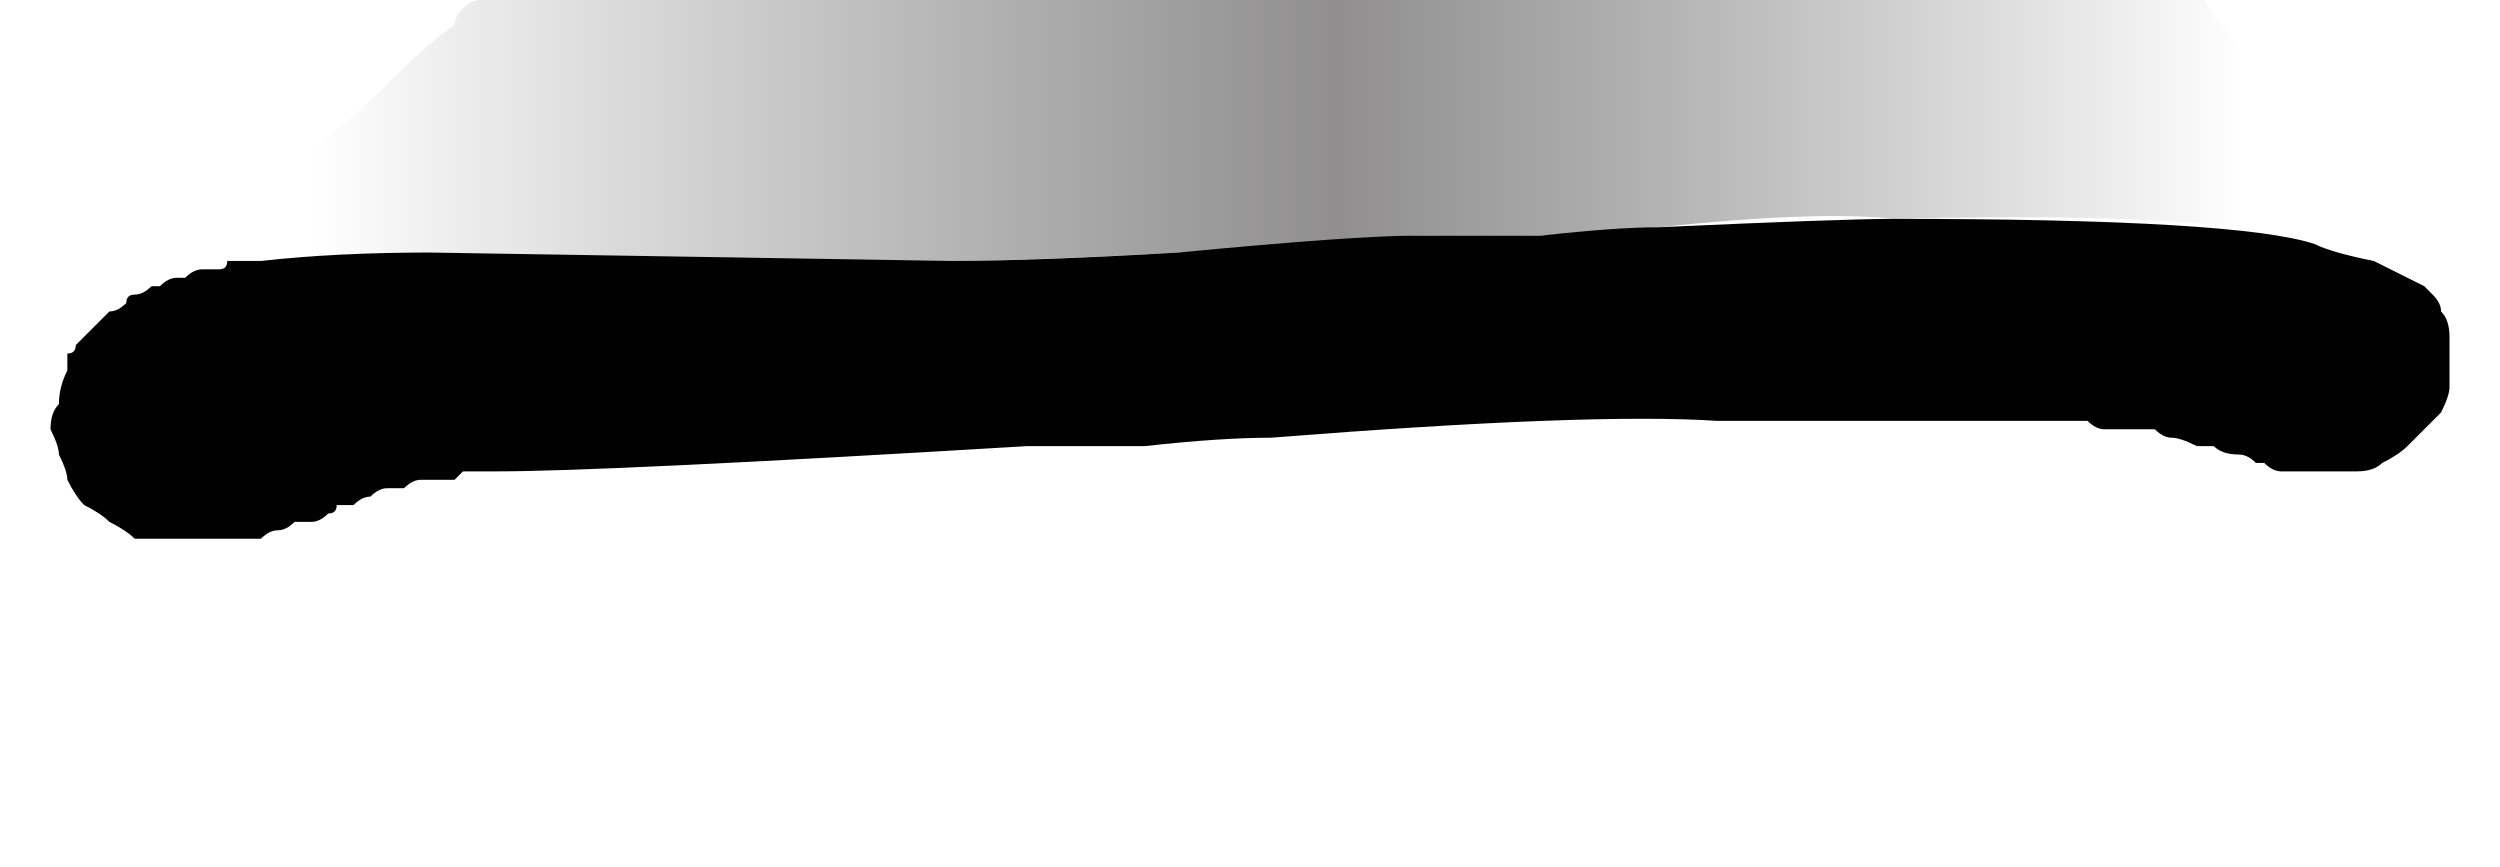 <?xml version="1.0" encoding="UTF-8" standalone="no"?>
<svg xmlns:xlink="http://www.w3.org/1999/xlink" height="5.15px" width="14.85px" xmlns="http://www.w3.org/2000/svg">
  <g transform="matrix(1.0, 0.0, 0.0, 1.0, 7.4, 2.55)">
    <path d="M6.35 -1.1 Q6.35 -1.2 6.35 -1.25 6.35 -1.35 6.35 -1.4 6.35 -1.5 6.3 -1.55 6.3 -1.65 6.25 -1.7 6.25 -1.75 6.2 -1.85 6.15 -1.9 6.1 -1.95 6.1 -2.0 6.05 -2.1 6.0 -2.15 5.95 -2.2 5.9 -2.25 5.85 -2.35 5.8 -2.4 5.75 -2.45 5.7 -2.55 5.65 -2.6 5.6 -2.65 5.55 -2.7 5.5 -2.75 5.45 -2.8 5.4 -2.9 5.35 -2.95 5.3 -3.0 5.25 -3.05 5.15 -3.1 5.1 -3.15 5.0 -3.25 4.9 -3.3 4.8 -3.35 4.7 -3.4 4.6 -3.5 4.5 -3.55 4.4 -3.6 4.3 -3.65 4.2 -3.7 4.1 -3.75 3.95 -3.8 3.85 -3.85 3.75 -3.9 3.6 -3.9 3.5 -3.95 3.35 -3.95 3.2 -3.95 3.05 -4.0 2.9 -4.0 2.75 -4.0 2.65 -4.0 2.5 -4.0 2.35 -4.0 2.2 -4.0 2.05 -4.0 1.9 -3.95 1.75 -3.95 1.6 -3.95 1.45 -3.9 1.3 -3.9 1.15 -3.85 1.0 -3.85 0.95 -3.85 0.85 -3.8 0.75 -3.8 0.7 -3.8 0.6 -3.75 0.55 -3.75 0.45 -3.7 0.4 -3.7 0.3 -3.7 0.25 -3.7 0.15 -3.65 0.1 -3.65 0.0 -3.65 -0.1 -3.65 -0.15 -3.65 -0.25 -3.65 -0.3 -3.65 -0.95 -3.7 -1.4 -3.75 -1.7 -3.75 -1.85 -3.75 -2.0 -3.75 -2.15 -3.75 -2.3 -3.75 -2.45 -3.7 -2.6 -3.7 -2.75 -3.65 -2.9 -3.6 -3.05 -3.6 -3.2 -3.5 -3.3 -3.45 -3.45 -3.4 -3.6 -3.3 -3.7 -3.25 -3.85 -3.15 -3.95 -3.05 -4.0 -3.0 -4.05 -2.95 -4.1 -2.9 -4.15 -2.9 -4.2 -2.85 -4.25 -2.8 -4.3 -2.75 -4.35 -2.7 -4.35 -2.7 -4.45 -2.65 -4.5 -2.6 -4.55 -2.55 -4.6 -2.55 -4.65 -2.5 -4.7 -2.45 -4.7 -2.4 -4.85 -2.3 -5.05 -2.1 -5.35 -1.8 -5.45 -1.75 -5.5 -1.7 -5.55 -1.7 -5.55 -1.65 -5.6 -1.6 -5.65 -1.55 -5.65 -1.5 -5.7 -1.45 -5.7 -1.45 -5.75 -1.4 -5.75 -1.35 -5.8 -1.3 -5.8 -1.25 -5.8 -1.2 -5.85 -1.15 -5.85 -1.1 -5.85 -1.0 -5.8 -1.0 -5.75 -1.0 -5.65 -1.0 -5.6 -1.0 -5.55 -1.0 -5.5 -1.0 -5.4 -1.0 -5.35 -1.05 -5.3 -1.05 -5.25 -1.05 -5.15 -1.05 -5.1 -1.05 -5.05 -1.05 -4.95 -1.05 -4.9 -1.05 -4.85 -1.05 -2.3 -1.0 -1.75 -1.0 -1.3 -1.0 -0.4 -1.05 0.55 -1.1 1.0 -1.15 1.3 -1.15 1.75 -1.15 2.45 -1.2 2.45 -1.2 3.4 -1.3 3.85 -1.25 5.8 -1.3 6.35 -1.1 L6.35 -1.1" fill="url(#gradient0)" fill-rule="evenodd" stroke="none"/>
    <path d="M6.35 -1.1 Q5.9 -1.25 3.85 -1.25 3.55 -1.25 2.45 -1.2 2.2 -1.2 1.75 -1.15 1.25 -1.15 1.0 -1.15 0.65 -1.15 -0.4 -1.05 -1.25 -1.0 -1.75 -1.0 -1.8 -1.0 -4.85 -1.05 -5.4 -1.05 -5.85 -1.0 -5.9 -1.0 -5.95 -1.0 -6.0 -1.0 -6.05 -1.0 -6.05 -0.95 -6.1 -0.95 -6.15 -0.95 -6.2 -0.95 -6.25 -0.95 -6.3 -0.9 -6.35 -0.9 -6.35 -0.9 -6.4 -0.9 -6.45 -0.85 -6.5 -0.85 -6.5 -0.85 -6.55 -0.8 -6.6 -0.8 -6.65 -0.8 -6.65 -0.75 -6.7 -0.7 -6.75 -0.7 -6.8 -0.65 -6.8 -0.65 -6.85 -0.6 -6.85 -0.6 -6.9 -0.55 -6.95 -0.5 -6.95 -0.45 -7.0 -0.45 -7.0 -0.4 -7.0 -0.35 -7.05 -0.25 -7.05 -0.15 -7.1 -0.1 -7.1 0.0 -7.05 0.1 -7.05 0.15 -7.0 0.25 -7.0 0.3 -6.95 0.4 -6.9 0.45 -6.8 0.5 -6.75 0.55 -6.65 0.6 -6.6 0.65 -6.5 0.65 -6.4 0.65 -6.35 0.65 -6.3 0.65 -6.25 0.65 -6.2 0.65 -6.15 0.65 -6.1 0.65 -6.05 0.65 -5.95 0.65 -5.9 0.65 -5.85 0.65 -5.8 0.6 -5.75 0.6 -5.7 0.6 -5.65 0.55 -5.6 0.55 -5.55 0.55 -5.5 0.55 -5.45 0.5 -5.4 0.5 -5.4 0.45 -5.35 0.45 -5.3 0.45 -5.25 0.4 -5.2 0.4 -5.15 0.35 -5.1 0.35 -5.05 0.35 -5.0 0.35 -4.95 0.3 -4.9 0.3 -4.85 0.3 -4.8 0.3 -4.75 0.3 -4.7 0.3 -4.65 0.25 -4.65 0.25 -4.6 0.25 -4.55 0.25 -4.5 0.25 -4.45 0.25 -3.8 0.25 -1.3 0.1 -1.2 0.1 -0.6 0.1 -0.15 0.05 0.15 0.05 2.05 -0.1 2.8 -0.05 3.0 -0.05 3.85 -0.05 4.45 -0.05 4.85 -0.05 4.9 -0.05 5.0 -0.05 5.05 0.0 5.1 0.0 5.2 0.0 5.25 0.0 5.3 0.0 5.4 0.0 5.45 0.05 5.5 0.05 5.55 0.05 5.65 0.1 5.7 0.1 5.75 0.1 5.8 0.15 5.9 0.15 5.95 0.15 6.0 0.2 6.0 0.2 6.05 0.2 6.1 0.25 6.15 0.25 6.2 0.25 6.25 0.25 6.3 0.25 6.35 0.25 6.4 0.25 6.4 0.25 6.45 0.25 6.5 0.25 6.55 0.25 6.6 0.25 6.7 0.25 6.75 0.2 6.85 0.15 6.9 0.1 6.95 0.05 7.0 0.0 7.05 -0.05 7.1 -0.1 7.15 -0.2 7.15 -0.25 7.15 -0.3 7.15 -0.4 7.15 -0.5 7.15 -0.55 7.15 -0.65 7.1 -0.7 7.1 -0.75 7.05 -0.8 7.05 -0.8 7.0 -0.85 6.9 -0.9 6.7 -1.0 6.45 -1.05 6.35 -1.1 L6.35 -1.1" fill="#010101" fill-rule="evenodd" stroke="none"/>
    <path d="M-0.75 4.1 Q-0.6 4.1 -0.5 4.1 -0.35 4.1 -0.25 4.1 -0.1 4.1 0.05 4.1 0.15 4.1 0.3 4.1 0.4 4.05 0.55 4.05 0.7 4.05 0.8 4.0 0.95 4.0 1.05 3.95 1.2 3.95 1.3 3.9 1.4 3.85 1.4 3.85 1.45 3.85 1.5 3.85 1.6 3.8 1.65 3.8 1.7 3.75 1.75 3.75 1.8 3.75 1.85 3.7 1.9 3.65 1.95 3.65 1.95 3.6 2.0 3.6 2.05 3.55 2.1 3.5 2.15 3.45 2.15 3.45 2.2 3.4 2.2 3.35 2.2 3.3 2.2 3.3 2.25 3.25 2.2 3.2 2.2 3.15 2.2 3.1 2.2 3.05 2.15 3.05 2.15 3.0 2.1 2.95 2.05 2.95 2.05 2.95 2.0 2.9 1.95 2.9 1.9 2.9 1.85 2.9 1.7 2.9 1.4 2.95 1.1 3.05 0.95 3.05 0.8 3.05 0.7 3.1 0.6 3.1 0.45 3.1 0.35 3.15 0.2 3.15 0.1 3.15 0.0 3.2 -0.15 3.2 -0.25 3.2 -0.4 3.2 -0.5 3.2 -0.65 3.2 -0.75 3.2 -0.85 3.2 -1.0 3.2 -1.6 3.2 -1.8 3.1 -1.85 3.1 -1.85 3.1 -1.9 3.1 -1.9 3.1 -1.95 3.15 -2.0 3.15 -2.0 3.15 -2.05 3.2 -2.1 3.2 -2.1 3.25 -2.15 3.25 -2.15 3.3 -2.15 3.3 -2.2 3.35 -2.2 3.4 -2.2 3.4 -2.2 3.45 -2.2 3.5 -2.2 3.55 -2.2 3.6 -2.2 3.65 -2.2 3.65 -2.2 3.7 -2.15 3.75 -2.15 3.8 -2.1 3.8 -2.1 3.85 -2.05 3.9 -2.05 3.9 -2.0 3.95 -1.95 3.95 -1.9 4.0 -1.85 4.0 -1.85 4.05 -1.8 4.05 -1.75 4.05 -1.75 4.05 -1.7 4.05 -1.65 4.1 -1.6 4.1 -1.6 4.1 -1.55 4.1 -1.5 4.1 -1.5 4.1 -1.45 4.1 -1.4 4.1 -1.35 4.1 -1.35 4.1 -1.2 4.1 -0.75 4.1 L-0.75 4.1" fill="url(#gradient1)" fill-rule="evenodd" stroke="none"/>
  </g>
  <defs>
    <linearGradient gradientTransform="matrix(-0.007, 0.0, 0.0, 0.007, 0.2, -2.45)" gradientUnits="userSpaceOnUse" id="gradient0" spreadMethod="pad" x1="-819.2" x2="819.2">
      <stop offset="0.0" stop-color="#000000" stop-opacity="0.0"/>
      <stop offset="0.471" stop-color="#231f20" stop-opacity="0.502"/>
      <stop offset="1.0" stop-color="#000000" stop-opacity="0.0"/>
    </linearGradient>
    <linearGradient gradientTransform="matrix(-0.003, 0.0, 0.0, 0.003, 0.0, 3.5)" gradientUnits="userSpaceOnUse" id="gradient1" spreadMethod="pad" x1="-819.2" x2="819.2">
      <stop offset="0.0" stop-color="#000000" stop-opacity="0.0"/>
      <stop offset="0.804" stop-color="#000000" stop-opacity="0.502"/>
      <stop offset="1.0" stop-color="#000000" stop-opacity="0.502"/>
    </linearGradient>
  </defs>
</svg>
